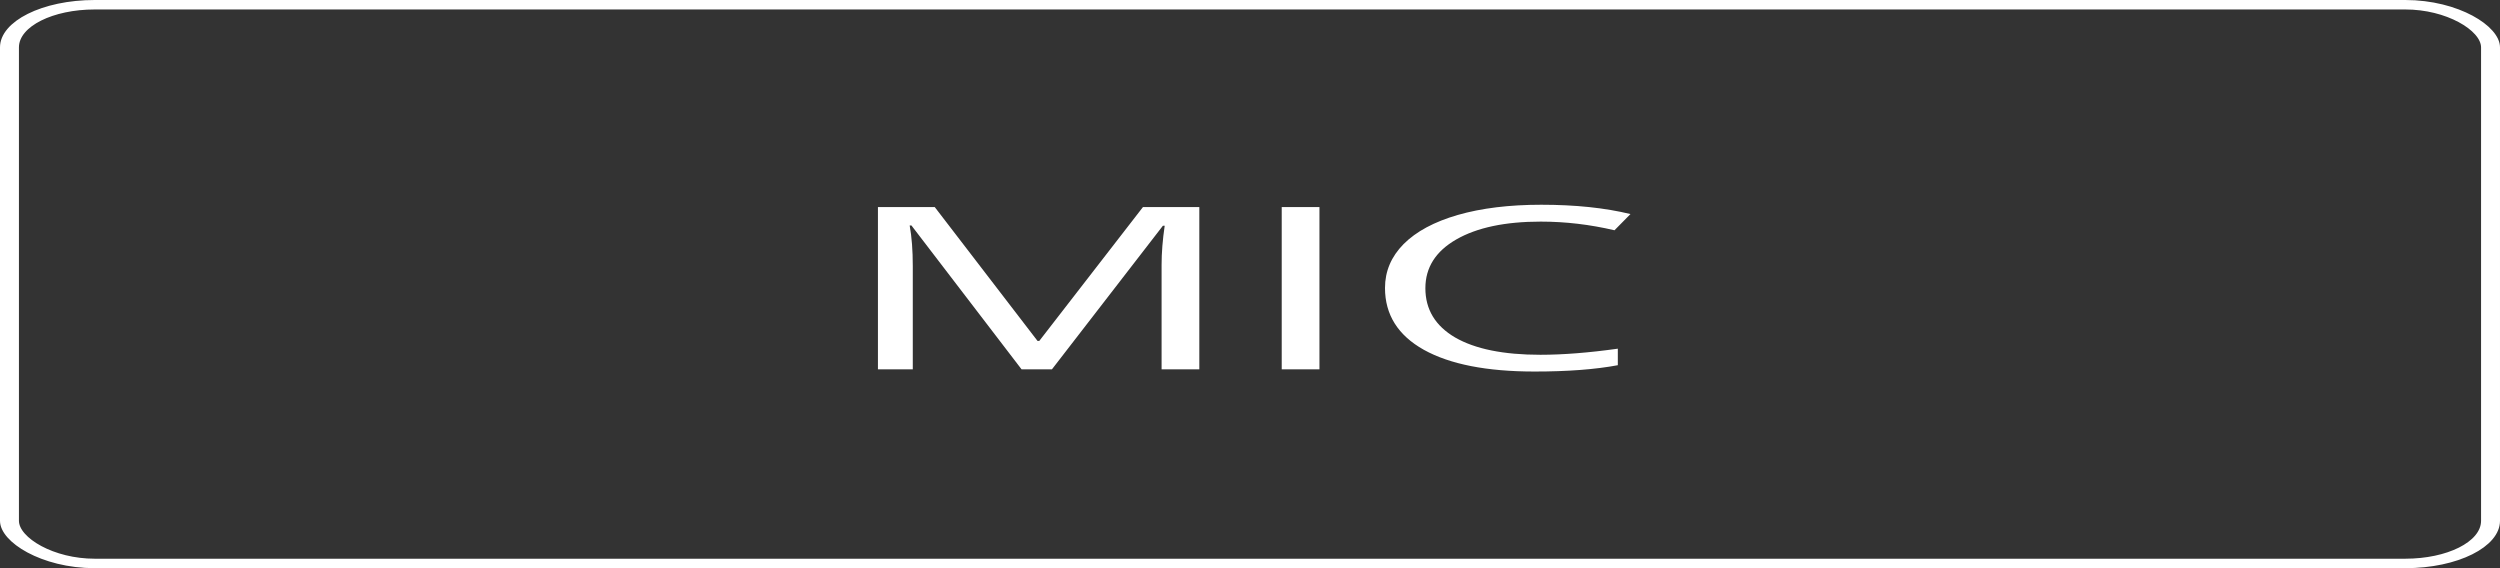 <svg width="264" height="60" viewBox="0 0 132 60"  preserveAspectRatio="none" fill="none" xmlns="http://www.w3.org/2000/svg">
<rect x="0" y="0" width="132" height="60" fill="#333333" stroke="none"/>
<path d="M53.938 39L48.125 23.812H48.031C48.141 25.016 48.195 26.445 48.195 28.102V39H46.355V21.867H49.355L54.781 36H54.875L60.348 21.867H63.324V39H61.332V27.961C61.332 26.695 61.387 25.32 61.496 23.836H61.402L55.543 39H53.938ZM67.675 39V21.867H69.667V39H67.675ZM81.354 23.402C79.471 23.402 77.983 24.031 76.889 25.289C75.803 26.539 75.26 28.254 75.26 30.434C75.26 32.676 75.784 34.41 76.831 35.637C77.885 36.855 79.385 37.465 81.331 37.465C82.526 37.465 83.889 37.25 85.421 36.82V38.566C84.233 39.012 82.768 39.234 81.026 39.234C78.503 39.234 76.553 38.469 75.178 36.938C73.811 35.406 73.128 33.23 73.128 30.41C73.128 28.645 73.456 27.098 74.112 25.77C74.776 24.441 75.729 23.418 76.971 22.699C78.221 21.98 79.69 21.621 81.378 21.621C83.174 21.621 84.745 21.949 86.089 22.605L85.245 24.316C83.948 23.707 82.651 23.402 81.354 23.402Z" fill="#FFF"/>
<rect x="0.5" y="0.5" width="131" height="59" rx="4.5" stroke="#FFF"/>
</svg>